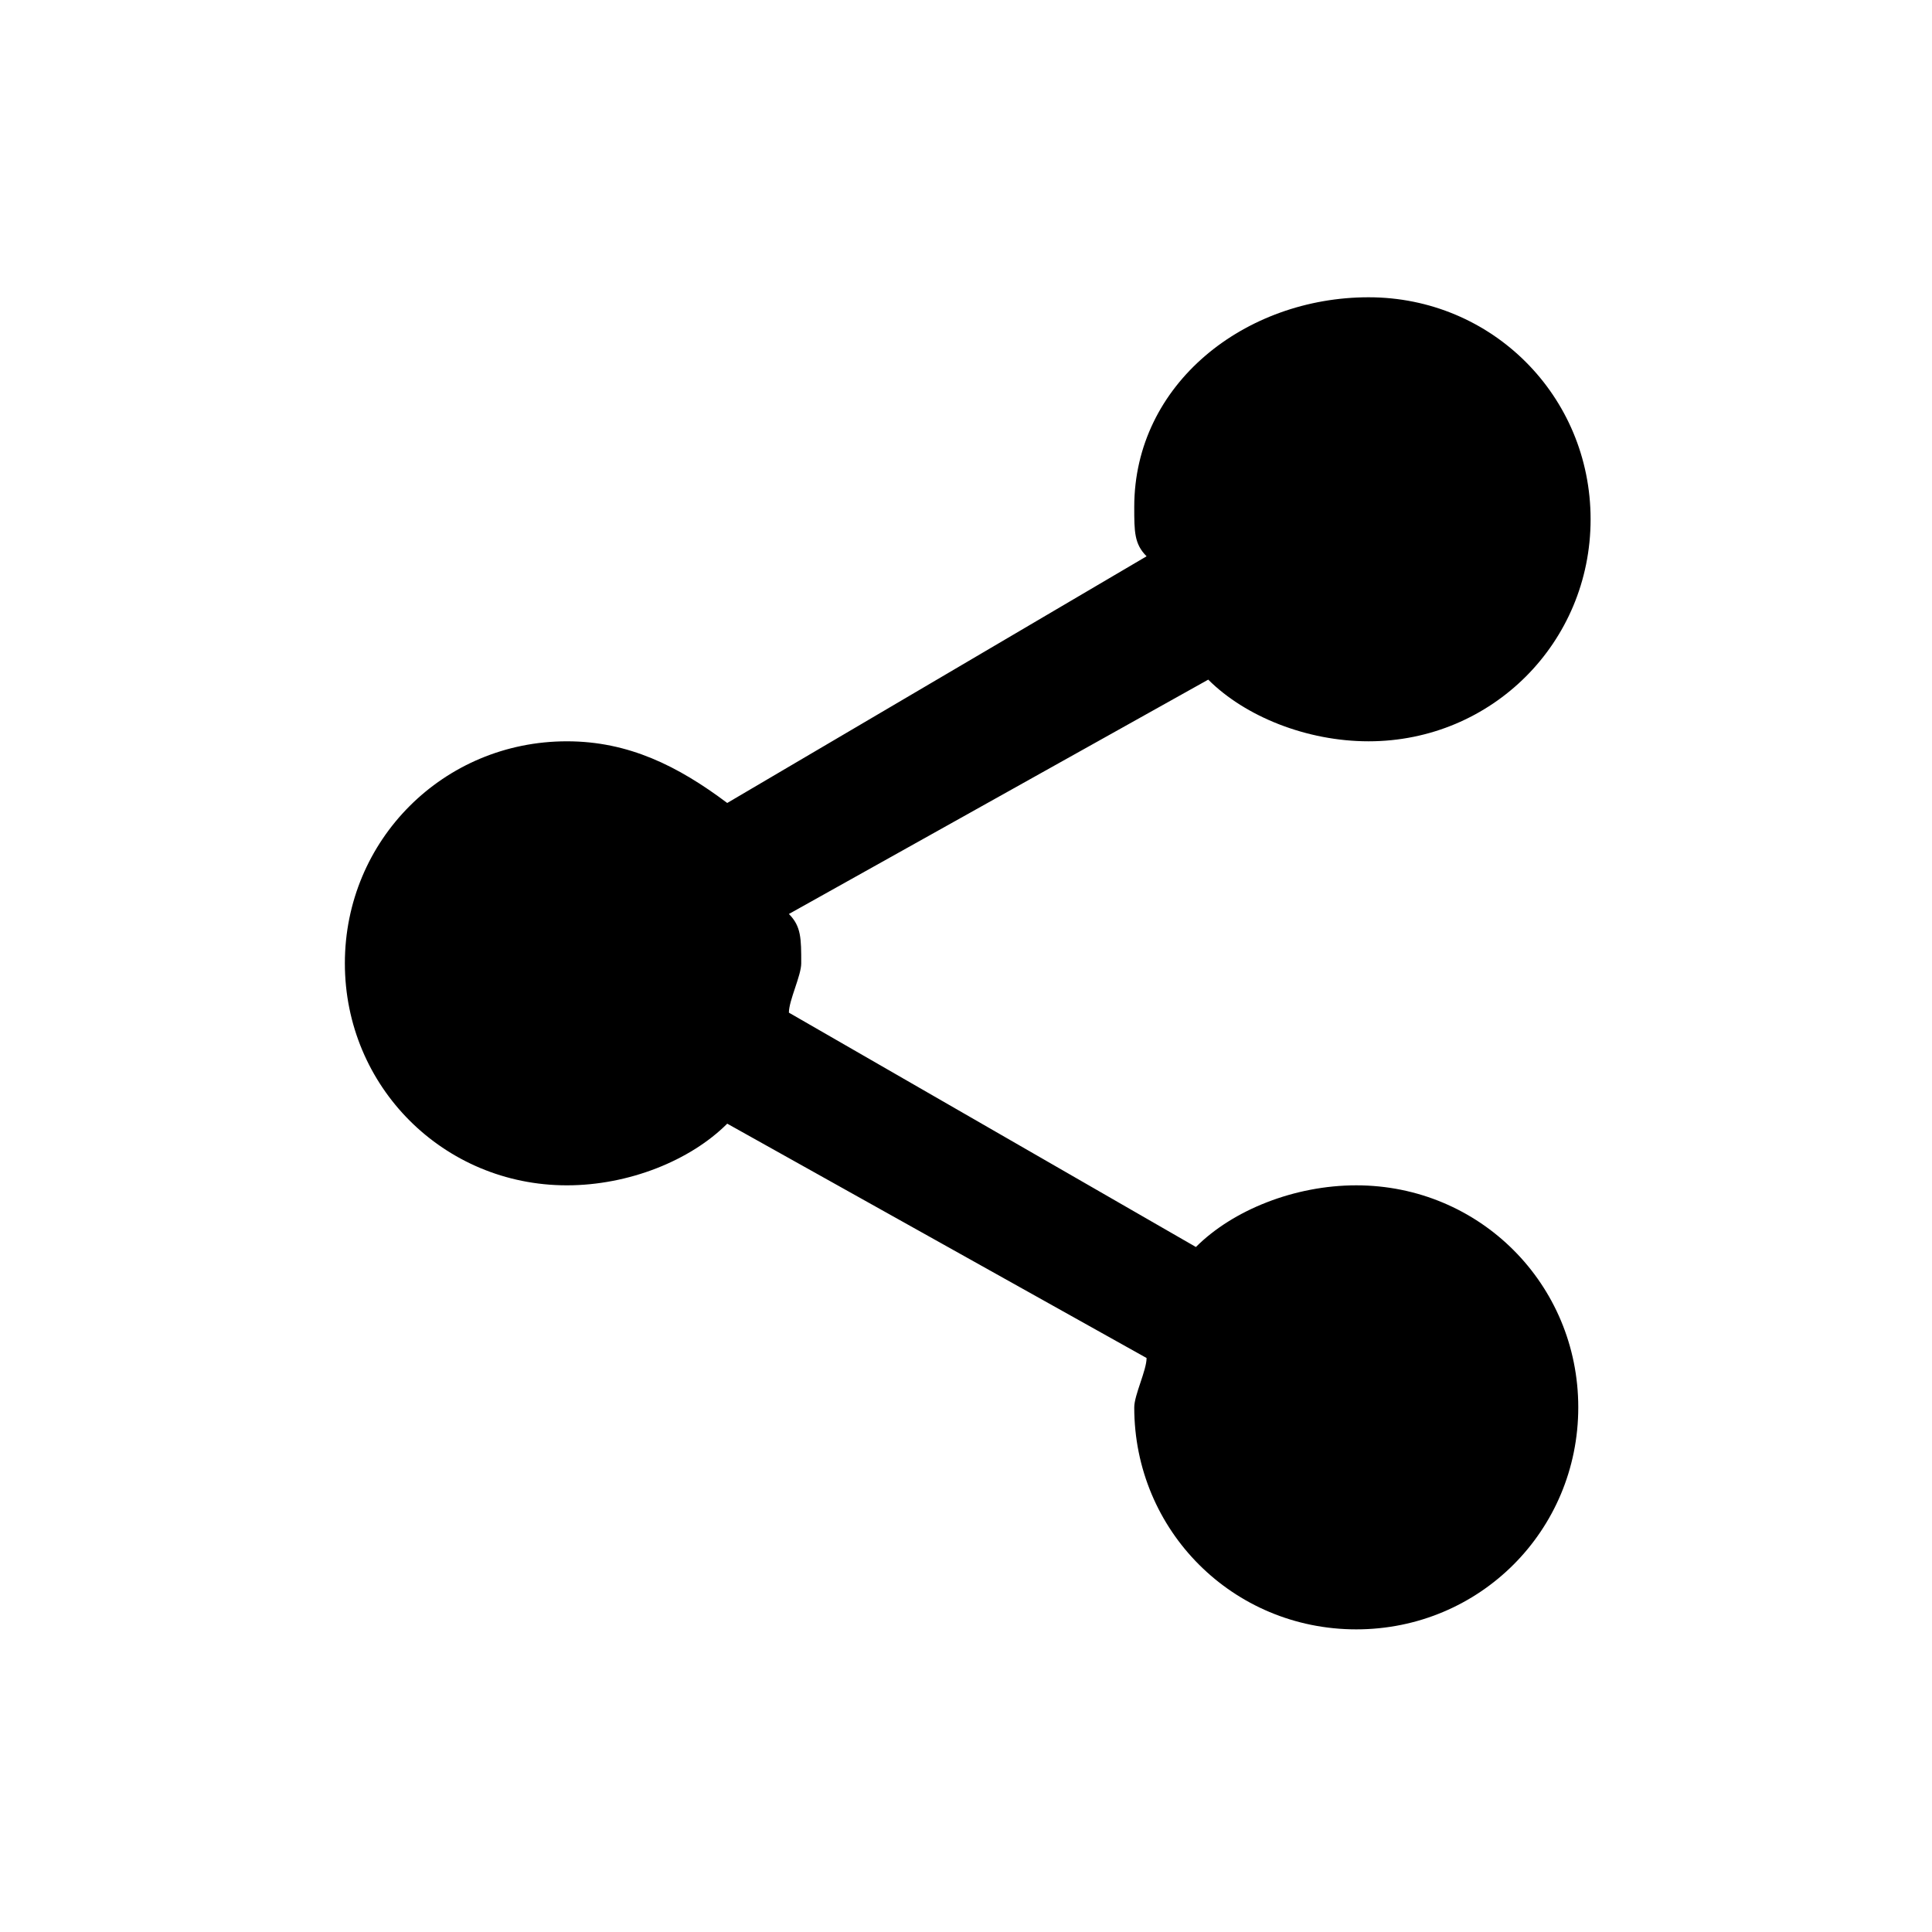 <?xml version="1.0" standalone="no"?><!DOCTYPE svg PUBLIC "-//W3C//DTD SVG 1.1//EN" "http://www.w3.org/Graphics/SVG/1.1/DTD/svg11.dtd"><svg t="1546943009033" class="icon" style="" viewBox="0 0 1024 1024" version="1.1" xmlns="http://www.w3.org/2000/svg" p-id="9312" xmlns:xlink="http://www.w3.org/1999/xlink" width="200" height="200"><defs><style type="text/css"></style></defs><path d="M718.845 628.249c-32.685 0-65.371 13.075-84.987 32.686L418.131 536.724c0-6.535 6.536-19.608 6.536-26.146 0-13.073 0-19.613-6.536-26.149l222.264-124.209c19.612 19.613 52.297 32.686 84.988 32.686 65.37 0 117.667-52.299 117.667-117.67 0-65.376-52.297-117.672-117.667-117.672-65.376 0-124.209 45.76-124.209 111.133 0 13.073 0 19.613 6.536 26.149l-222.264 130.748c-26.153-19.614-52.3-32.687-84.986-32.687-65.371 0-117.673 52.298-117.673 117.67 0 65.373 52.302 117.67 117.673 117.67 32.685 0 65.371-13.072 84.986-32.685l222.264 124.209c0 6.538-6.536 19.613-6.536 26.149 0 65.376 52.3 117.673 117.671 117.673s117.671-52.297 117.671-117.673C836.516 680.547 784.215 628.249 718.845 628.249L718.845 628.249z" p-id="9313"></path></svg>